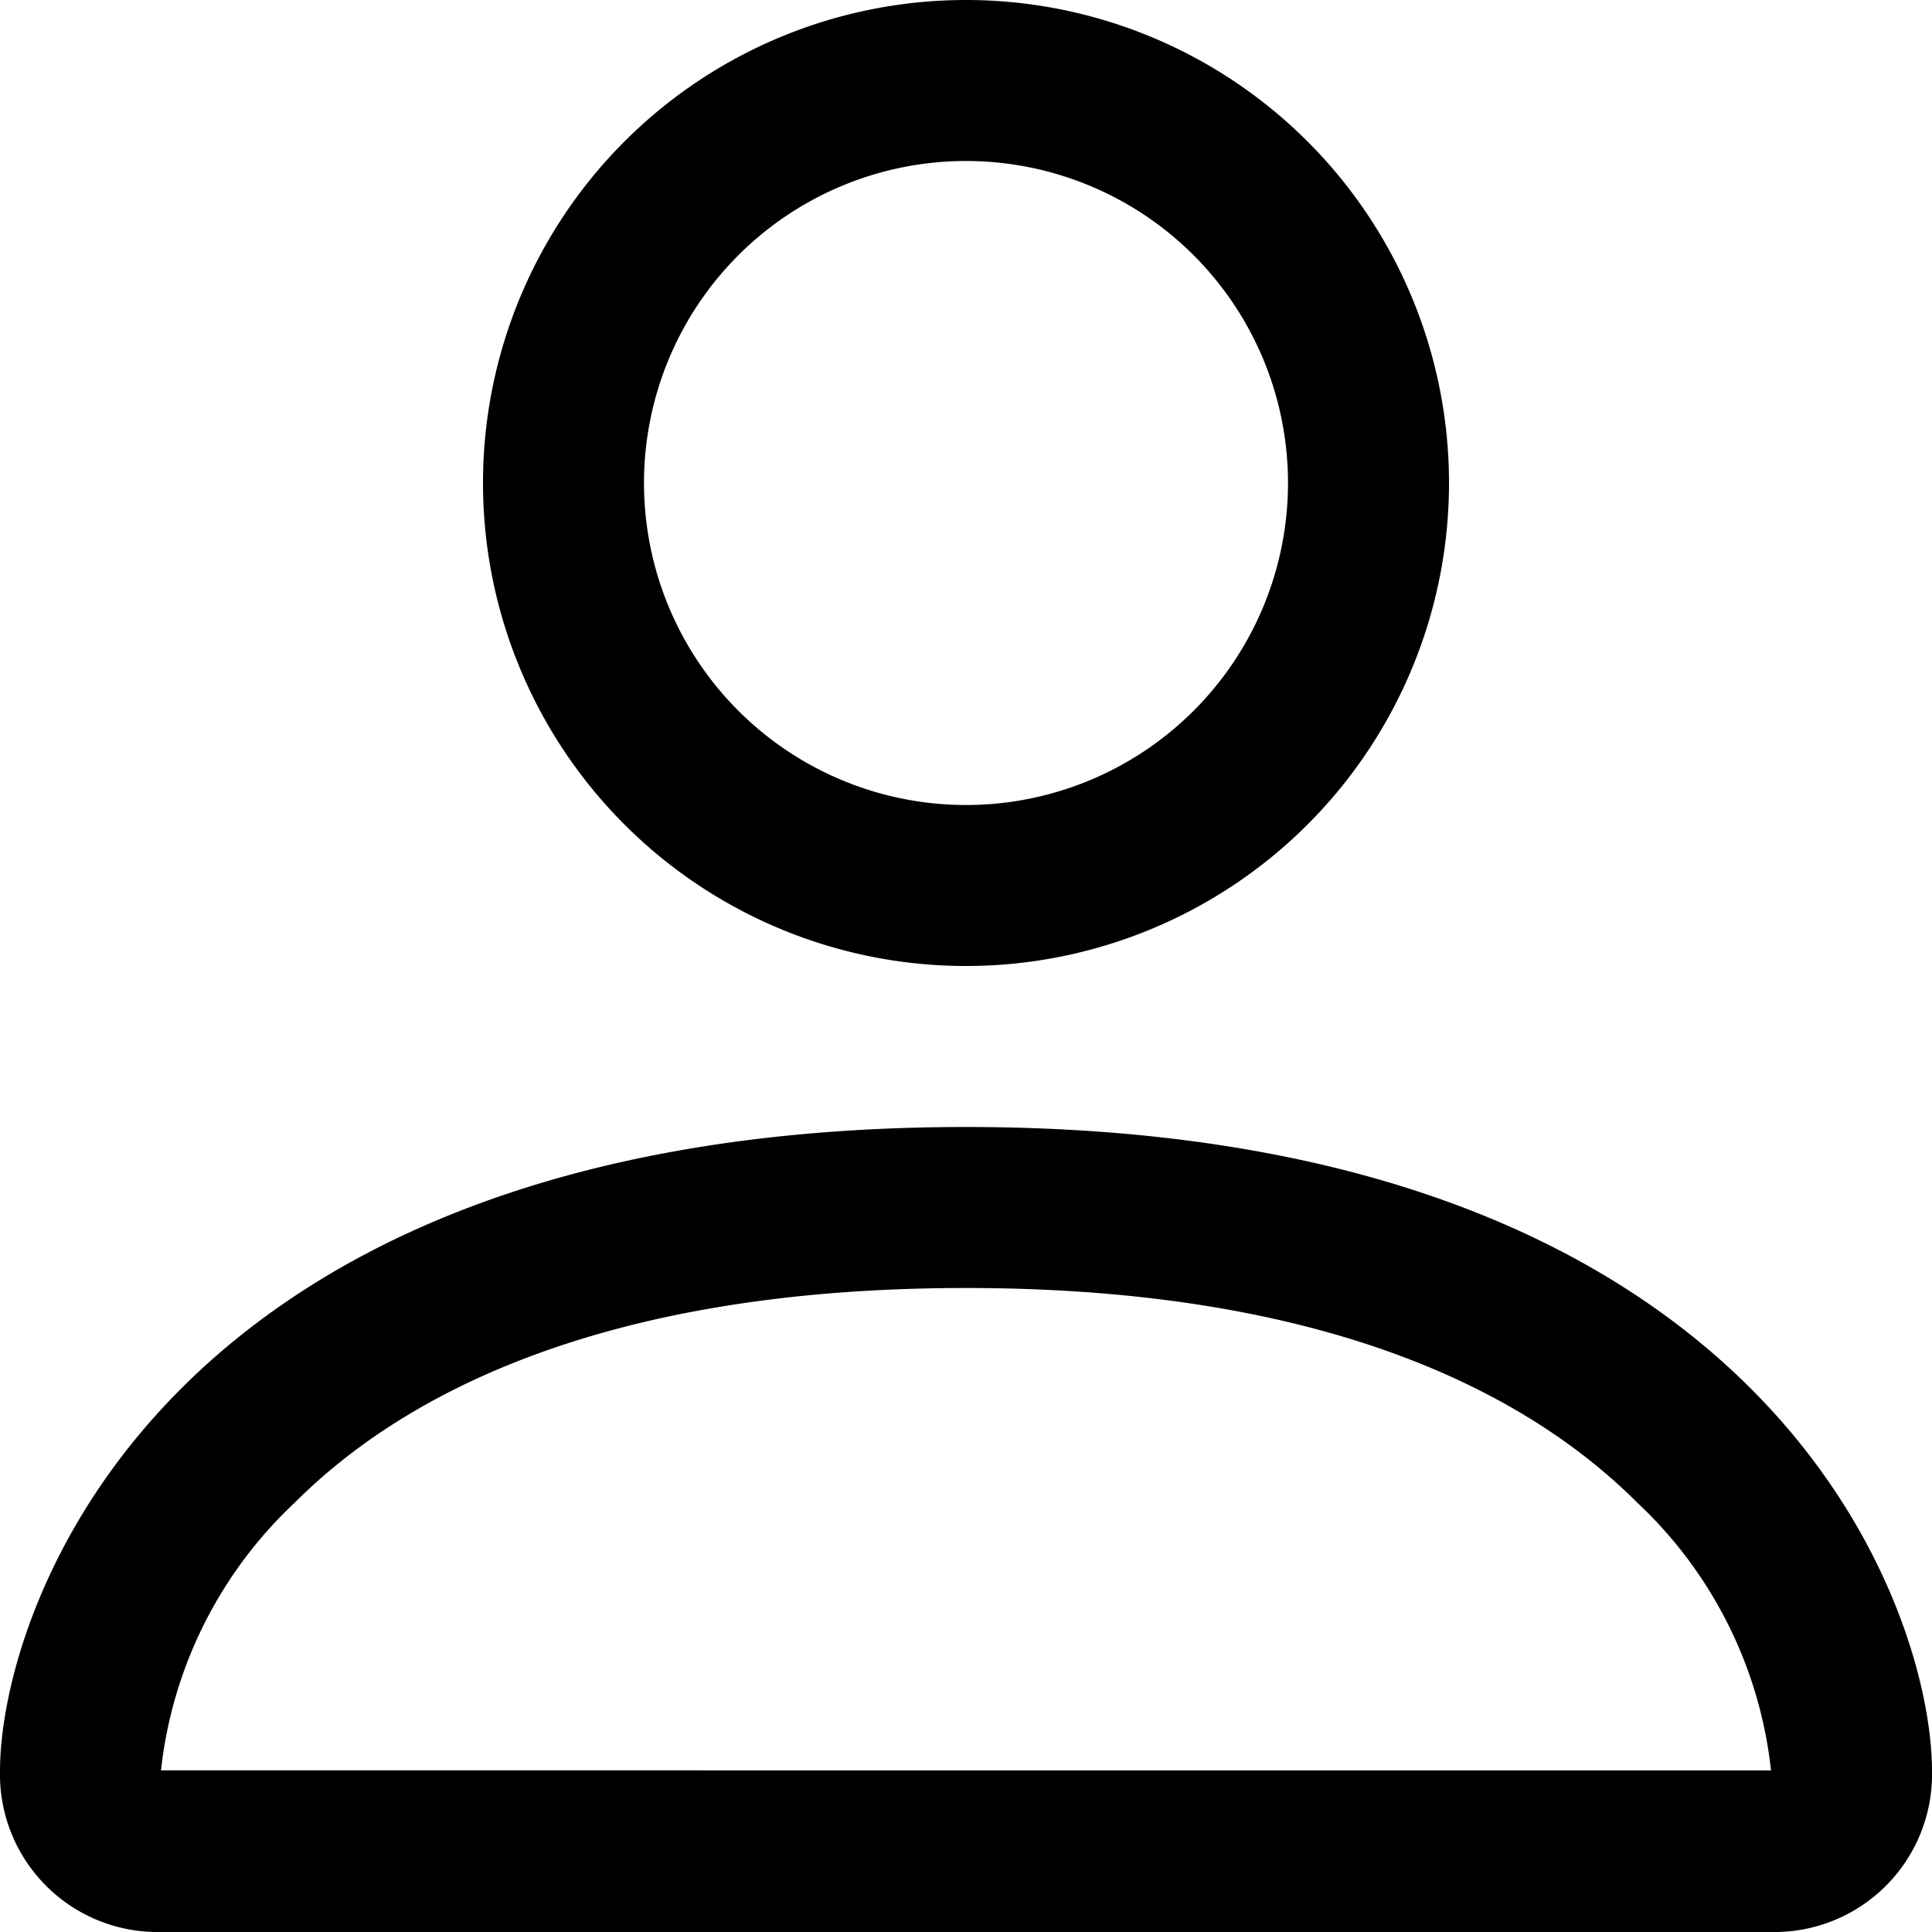 <svg xmlns="http://www.w3.org/2000/svg" width="30" height="30" viewBox="0 0 30 30">
  <path id="person" d="M17,17A7.5,7.5,0,1,0,9.5,9.5,7.5,7.5,0,0,0,17,17Zm5-7.5a5,5,0,1,1-5-5A5,5,0,0,1,22,9.5Zm10,20A2.448,2.448,0,0,1,29.5,32H4.5A2.448,2.448,0,0,1,2,29.5c0-2.5,2.5-10,15-10S32,27,32,29.5Zm-2.5-.01a6.68,6.68,0,0,0-2.08-4.16C25.79,23.7,22.722,22,17,22S8.21,23.7,6.58,25.33A6.694,6.694,0,0,0,4.5,29.49Z" transform="translate(-2 -2)"/>
</svg>
